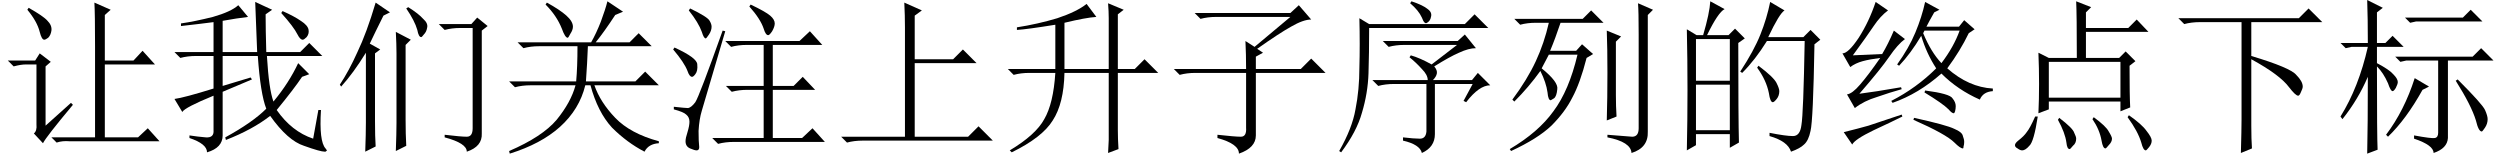 <?xml version='1.0' encoding='UTF-8'?>
<!-- This file was generated by dvisvgm 2.11.1 -->
<svg version='1.1' xmlns='http://www.w3.org/2000/svg' xmlns:xlink='http://www.w3.org/1999/xlink' width='157.5pt' height='9.68pt' viewBox='21.106 -72 157.5 9.68'>
<defs>
<path id='g0-1082' d='M4.471-8.49L5.578-7.998L5.127-7.67V-4.922H7.547L8.162-5.537L9.023-4.676H5.127V-.041H8.49L9.146-.697L10.049 .205H1.846Q1.312 .205 .861 .328L.492-.041H4.512V-6.932Q4.512-7.67 4.471-8.49Z'/>
<path id='g0-1083' d='M.738-7.506H8.326L8.941-8.121L9.803-7.26H5.332V-5.127Q7.793-4.389 8.162-3.937Q8.572-3.527 8.572-3.199Q8.572-3.076 8.449-2.83Q8.367-2.625 8.285-2.625Q8.121-2.625 7.711-3.158Q7.137-3.937 5.332-4.922V-.738Q5.332 .123 5.373 .697L4.676 .984Q4.717-.533 4.717-1.107V-7.26H2.092Q1.559-7.26 1.107-7.137L.738-7.506Z'/>
<path id='g0-1308' d='M4.717-8.203Q5.373-7.793 5.66-7.465Q5.988-7.178 5.906-6.891Q5.865-6.645 5.701-6.48Q5.578-6.316 5.537-6.316Q5.373-6.316 5.291-6.768Q5.127-7.342 4.594-8.121L4.717-8.203ZM6.645-7.137H8.695L9.064-7.547L9.721-7.014L9.352-6.727V-.246Q9.393 .574 8.408 .902Q8.408 .369 7.014 0V-.164Q8.039-.041 8.408-.041T8.777-.574V-6.891H7.998Q7.465-6.891 7.014-6.768L6.645-7.137ZM4.553-1.107Q4.553-.205 4.594 .533L3.937 .861Q3.979-.287 3.979-.902V-5.291Q3.979-5.865 3.937-6.645L4.881-6.152L4.553-5.824V-1.107ZM3.158-7.67Q2.584-6.521 2.297-5.906L2.953-5.537L2.625-5.291V-1.025Q2.625-.041 2.666 .574L2.01 .902Q2.051-.246 2.051-.943V-5.332Q1.271-4.061 .492-3.199L.41-3.322Q.984-4.184 1.518-5.373Q2.092-6.562 2.666-8.49L3.568-7.875L3.158-7.67Z'/>
<path id='g0-1955' d='M2.871-8.367L2.953-8.49Q3.773-8.039 4.184-7.67T4.594-6.973Q4.594-6.768 4.43-6.521Q4.307-6.275 4.266-6.275Q4.102-6.275 3.896-6.85Q3.568-7.67 2.871-8.367ZM5.537-5.742Q5.496-4.676 5.414-3.527H8.531L9.146-4.143L10.008-3.281H5.947Q6.316-2.215 7.26-1.23T10.008 .246V.369Q9.352 .41 9.105 .902Q7.998 .328 7.055-.615Q6.152-1.6 5.701-3.281H5.373Q5.004-1.764 3.773-.656Q2.584 .41 .615 1.025L.574 .861Q2.666-.041 3.568-1.107Q4.471-2.215 4.758-3.281H1.928Q1.395-3.281 .943-3.158L.574-3.527H4.799Q4.881-4.43 4.881-5.742H2.461Q1.928-5.742 1.477-5.619L1.107-5.988H5.742Q6.07-6.562 6.357-7.301Q6.645-8.08 6.768-8.572L7.752-7.916L7.26-7.711Q6.562-6.645 6.029-5.988H8.162L8.736-6.562L9.557-5.742H5.537Z'/>
<path id='g0-2119' d='M.902-7.465H5.209L5.742-7.998L6.521-7.219H3.814Q3.486-6.234 3.158-5.455H4.799L5.168-5.865L5.865-5.25L5.455-5.004Q5.045-3.404 4.553-2.502Q4.102-1.6 3.24-.738Q2.379 .082 .697 .861L.615 .738Q2.42-.328 3.363-1.641Q4.348-2.953 4.881-5.209H3.076Q2.871-4.799 2.625-4.348Q3.691-3.486 3.609-3.035Q3.568-2.584 3.404-2.461L3.199-2.338Q3.035-2.338 2.994-2.83Q2.912-3.445 2.543-4.184Q1.805-3.158 .902-2.256L.779-2.379Q1.723-3.65 2.256-4.799T3.076-7.219H2.256Q1.723-7.219 1.271-7.096L.902-7.465ZM6.727-1.066Q6.768-2.502 6.768-4.061T6.727-6.727L7.629-6.357L7.301-6.029V-2.666Q7.301-1.969 7.342-1.312L6.727-1.066ZM8.736-6.48Q8.736-7.957 8.695-8.449L9.639-8.039L9.311-7.711V-.369Q9.352 .656 8.285 .984Q8.244 .287 6.768 0V-.164Q7.916-.082 8.326-.041Q8.736-.041 8.736-.574V-6.48Z'/>
<path id='g0-2423' d='M.615 .82Q2.256-.164 2.789-1.148Q3.363-2.133 3.486-4.061H1.846Q1.312-4.061 .861-3.937L.492-4.307H3.486V-7.096Q1.723-6.809 1.066-6.768V-6.932Q2.379-7.137 3.609-7.506Q4.84-7.916 5.455-8.408L6.07-7.588Q5.414-7.547 4.061-7.219V-4.307H6.85V-7.506Q6.85-7.916 6.809-8.449L7.793-8.039L7.424-7.752V-4.307H8.49L9.105-4.922L9.967-4.061H7.424V-.451Q7.424 .082 7.465 .738L6.809 .984Q6.85 .328 6.85 .164V-4.061H4.061Q4.02-2.133 3.322-1.066Q2.666 0 .738 .943L.615 .82Z'/>
<path id='g0-4480' d='M1.764-7.834H7.793L8.326-8.326L9.105-7.424Q8.613-7.424 7.834-6.973Q7.096-6.562 5.701-5.578L6.07-5.332L5.619-5.086V-4.307H8.449L9.105-4.963L10.008-4.061H5.619V-.123Q5.619 .656 4.553 1.025Q4.553 .41 3.199 .041V-.164Q4.307-.041 4.676-.041T5.004-.615V-4.061H1.805Q1.271-4.061 .82-3.937L.451-4.307H5.004Q5.004-5.209 4.963-6.07L5.537-5.701L7.793-7.588H3.117Q2.584-7.588 2.133-7.465L1.764-7.834Z'/>
<path id='g0-5311' d='M1.641-7.506L2.256-7.137H8.285L8.9-7.752L9.762-6.891H2.256Q2.256-5.291 2.215-4.02Q2.174-2.789 1.805-1.559Q1.477-.369 .492 .943L.369 .861Q1.189-.574 1.395-1.764Q1.641-2.994 1.641-4.389Q1.682-5.824 1.641-7.506ZM4.922-8.572Q5.66-8.326 5.947-8.08Q6.234-7.875 6.152-7.588Q6.111-7.342 5.906-7.219Q5.742-7.096 5.578-7.547Q5.373-7.998 4.84-8.449L4.922-8.572ZM4.389 0Q5.086 .082 5.455 .082T5.865-.369V-3.363H3.814Q3.281-3.363 2.83-3.24L2.461-3.609H5.947Q5.947-3.937 5.578-4.307Q5.209-4.717 4.799-5.045L4.881-5.168Q5.455-5.004 6.193-4.594L7.793-5.824H4.471Q3.937-5.824 3.486-5.701L3.117-6.07H7.834L8.285-6.48L8.982-5.619Q8.531-5.619 7.916-5.332Q7.342-5.086 6.357-4.471Q6.562-4.225 6.521-4.02T6.275-3.609H8.736L9.105-4.061L9.885-3.281Q9.187-3.281 8.367-2.215L8.203-2.297L8.777-3.363H6.398V-.205Q6.398 .615 5.578 .984Q5.455 .451 4.389 .205V0Z'/>
<path id='g0-6209' d='M1.436-.123Q1.969-.041 2.461 0Q2.994 .041 2.953-.451V-2.625Q1.148-1.887 .984-1.6L.492-2.42Q1.107-2.502 2.953-3.076V-5.127H1.846Q1.312-5.127 .861-5.004L.492-5.373H2.953V-7.26Q2.01-7.137 .902-7.014V-7.178Q1.764-7.301 2.912-7.588Q4.061-7.916 4.512-8.326L5.127-7.588Q4.43-7.506 3.527-7.342V-5.373H5.701Q5.619-7.67 5.578-8.531L6.645-8.039L6.234-7.752Q6.234-6.809 6.275-5.373H8.408L8.982-5.947L9.803-5.127H6.316Q6.439-3.035 6.727-2.256Q7.711-3.445 8.285-4.676L8.982-3.979L8.531-3.814Q8.039-3.076 6.932-1.723Q7.875-.369 9.229 .082L9.557-1.723H9.721Q9.598 .246 10.008 .697Q10.09 .779 10.09 .861Q10.09 .861 10.049 .861Q10.049 .902 9.967 .902Q9.68 .902 8.654 .533Q7.629 .205 6.521-1.354Q5.414-.492 3.732 .164L3.691 0Q5.414-.943 6.275-1.805Q5.906-2.748 5.742-5.127H3.527V-3.24L5.291-3.773L5.373-3.65L3.527-2.871V-.123Q3.527 .656 2.543 .943Q2.543 .41 1.436 .041V-.123ZM7.301-7.957Q8.039-7.629 8.449-7.342Q8.9-7.055 8.941-6.768Q8.982-6.521 8.818-6.316Q8.654-6.152 8.572-6.152Q8.408-6.152 8.244-6.48Q7.998-6.973 7.219-7.834L7.301-7.957Z'/>
<path id='g0-7735' d='M7.834-3.65Q9.393-2.092 9.557-1.723T9.721-1.148Q9.721-.861 9.557-.615T9.352-.369Q9.146-.369 8.982-1.066Q8.695-2.01 7.711-3.568L7.834-3.65ZM4.512-7.547H8.162L8.654-8.039L9.393-7.301H5.209L4.84-7.219L4.512-7.547ZM5.086-.123Q6.193 .082 6.398 .041T6.604-.287V-4.84H4.594L4.225-4.758L3.896-5.086H8.777L9.311-5.619L10.09-4.84H7.219V.041Q7.178 .697 6.316 .984Q6.316 .492 5.086 .082V-.123ZM5.127-3.732L6.029-3.199L5.619-2.994Q4.594-1.148 3.445-.041L3.322-.164Q4.471-1.682 5.127-3.732ZM2.748-4.471Q2.748-.041 2.789 .779L2.133 1.025Q2.174-.738 2.174-3.814Q1.559-2.379 .574-1.148L.451-1.312Q1.6-3.158 2.174-5.701H1.148L.779-5.619L.451-5.947H2.174Q2.174-7.506 2.133-8.654L3.117-8.162L2.748-7.875V-5.947H3.281L3.732-6.398L4.43-5.701H2.748V-4.676Q3.527-4.266 3.773-3.979Q4.061-3.691 4.061-3.486Q4.061-3.363 3.937-3.117Q3.814-2.912 3.732-2.912Q3.609-2.912 3.445-3.404Q3.158-4.061 2.748-4.471Z'/>
<path id='g0-8984' d='M5.291-8.367Q6.234-7.916 6.521-7.67T6.809-7.178Q6.809-6.973 6.645-6.686Q6.48-6.439 6.398-6.439Q6.234-6.439 6.111-6.85Q5.906-7.465 5.209-8.244L5.291-8.367ZM3.691-6.07H8.367L9.023-6.686L9.803-5.824H6.686V-3.24H7.998L8.572-3.814L9.352-2.994H6.686V.041H8.531L9.187-.574L9.967 .287H4.225Q3.691 .287 3.24 .41L2.871 .041H6.111V-2.994H5.086Q4.553-2.994 4.102-2.871L3.732-3.24H6.111V-5.824H5.045Q4.512-5.824 4.061-5.701L3.691-6.07ZM3.691-6.686Q2.379-2.256 2.215-1.682Q2.051-1.148 2.01-.41Q2.01 .287 2.051 .615Q2.051 .82 1.887 .82Q1.764 .82 1.477 .697T1.189 .246Q1.189 .041 1.312-.328Q1.436-.738 1.436-.984Q1.436-1.271 1.23-1.436Q1.066-1.6 .451-1.764V-1.928Q1.189-1.846 1.354-1.846Q1.559-1.887 1.805-2.215Q2.051-2.584 3.527-6.727L3.691-6.686ZM.492-5.66Q1.928-5.004 1.928-4.594Q1.969-4.184 1.805-3.979Q1.682-3.814 1.6-3.814Q1.436-3.814 1.312-4.184Q1.107-4.717 .41-5.537L.492-5.66ZM1.477-8.121Q2.584-7.588 2.707-7.342Q2.83-7.137 2.83-6.973Q2.83-6.727 2.666-6.48T2.461-6.234Q2.338-6.234 2.215-6.645Q2.01-7.219 1.395-7.998L1.477-8.121Z'/>
<path id='g0-9961' d='M3.076-4.758V-2.502H7.588V-4.758H3.076ZM2.42-1.518Q2.461-2.379 2.461-3.363T2.42-5.332L3.076-5.004H4.84Q4.84-7.752 4.799-8.572L5.742-8.203L5.414-7.875V-6.891H8.08L8.613-7.424L9.352-6.645H5.414V-5.004H7.506L7.916-5.414L8.531-4.799L8.162-4.512Q8.162-2.584 8.203-1.887L7.588-1.641V-2.256H3.076V-1.764L2.42-1.518ZM2.215-1.312H2.379Q2.133 .287 1.846 .533Q1.6 .82 1.395 .82Q1.271 .82 1.107 .697Q.943 .615 .943 .492T1.148 .205Q1.518-.082 1.682-.328Q1.887-.574 2.215-1.312ZM3.65-1.107L3.732-1.23Q4.594-.574 4.676-.287Q4.799-.041 4.799 .082Q4.799 .369 4.594 .533Q4.43 .738 4.389 .738Q4.225 .738 4.184 .328Q4.102-.287 3.65-1.107ZM5.824-1.148L5.906-1.271Q6.686-.697 6.85-.369Q7.055-.041 7.055 .082Q7.055 .287 6.85 .492Q6.686 .697 6.645 .697Q6.48 .697 6.398 .205Q6.275-.492 5.824-1.148ZM8.039-1.271L8.121-1.395Q8.941-.82 9.229-.41Q9.557 0 9.557 .205T9.393 .615T9.187 .82Q9.023 .82 8.9 .328Q8.695-.369 8.039-1.271Z'/>
<path id='g0-11444' d='M1.846-6.193V-3.568H3.979V-6.193H1.846ZM1.846-3.322V-.451H3.979V-3.322H1.846ZM4.512-5.947Q4.512-1.148 4.553 .328L3.979 .656V-.205H1.846V.492L1.271 .82Q1.312-1.107 1.312-2.994Q1.312-4.922 1.271-6.809L1.887-6.439H2.297Q2.707-7.834 2.748-8.572L3.65-8.08Q3.24-7.875 2.543-6.439H3.896L4.307-6.85L4.922-6.234L4.512-5.947ZM6.521-8.531L7.424-7.998Q7.096-7.793 6.398-6.316H8.613L9.064-6.768L9.68-6.152L9.311-5.865Q9.229-1.066 9.064-.41Q8.941 .205 8.654 .451Q8.408 .697 7.834 .902Q7.629 .246 6.48-.082V-.287Q7.506-.082 7.957-.082T8.49-.779Q8.613-1.477 8.695-6.07H6.316Q5.578-4.881 4.758-4.061L4.635-4.143Q5.496-5.455 5.906-6.48T6.521-8.531ZM5.783-4.512Q6.768-3.773 6.932-3.404Q7.096-3.076 7.096-2.912Q7.096-2.625 6.932-2.42T6.686-2.215Q6.521-2.215 6.439-2.789Q6.275-3.609 5.701-4.389L5.783-4.512Z'/>
<path id='g0-13560' d='M8.531-6.562Q7.998-5.455 7.178-4.348Q8.531-3.158 10.049-3.076V-2.912Q9.434-2.871 9.229-2.379Q7.834-2.994 6.809-4.02Q5.373-2.748 3.732-2.174L3.65-2.297Q5.25-3.117 6.48-4.348Q5.865-5.291 5.537-6.398Q4.881-5.291 4.143-4.512L4.02-4.594Q4.758-5.619 5.168-6.604T5.783-8.531L6.686-8.039L6.357-7.875Q6.029-7.301 5.865-6.973H7.916L8.244-7.383L8.9-6.809L8.531-6.562ZM5.783-2.953Q7.342-2.748 7.506-2.461Q7.711-2.215 7.711-1.969Q7.711-1.805 7.67-1.641Q7.629-1.518 7.588-1.518Q7.465-1.518 7.26-1.764Q6.891-2.133 5.742-2.83L5.783-2.953ZM5.086-1.23Q7.137-.779 7.629-.533Q8.121-.328 8.162-.082Q8.244 .123 8.244 .287T8.203 .574Q8.203 .697 8.162 .697Q7.998 .697 7.629 .328Q7.096-.205 5.045-1.107L5.086-1.23ZM5.742-6.727L5.66-6.562Q6.152-5.373 6.809-4.676Q7.588-5.701 7.957-6.727H5.742ZM1.23-5.168L3.076-5.25Q3.445-5.865 3.814-6.727L4.512-6.193Q4.061-5.865 3.527-5.086T1.641-2.748Q2.625-2.871 4.266-3.158L4.307-3.035Q3.568-2.83 2.748-2.543Q1.928-2.297 1.354-1.846L.861-2.707Q1.189-2.748 1.682-3.322Q2.215-3.937 2.953-5.004Q2.297-4.922 1.846-4.799T1.066-4.43L.574-5.291Q.943-5.291 1.6-6.275Q2.256-7.301 2.666-8.531L3.445-7.998Q2.953-7.629 2.543-7.014T1.23-5.168ZM1.189 .451L.656-.328Q1.641-.574 2.215-.738Q2.83-.943 4.307-1.436L4.348-1.312Q3.691-.984 2.543-.451Q1.354 .123 1.189 .451Z'/>
<path id='g0-16857' d='M1.723-8.039L1.805-8.162Q2.748-7.629 2.994-7.342Q3.281-7.055 3.24-6.727Q3.199-6.439 3.035-6.275Q2.871-6.152 2.789-6.152Q2.625-6.152 2.502-6.645Q2.338-7.301 1.723-8.039ZM.492-4.84H2.215L2.502-5.291L3.199-4.758L2.871-4.471V-.738L4.471-2.174L4.594-2.051Q2.912-.041 2.707 .369L2.133-.246Q2.338-.41 2.297-.82V-4.594H1.641Q1.312-4.594 .861-4.471L.492-4.84ZM5.947-8.49L6.973-8.039L6.604-7.711V-4.84H8.408L8.982-5.455L9.762-4.594H6.604V0H8.695L9.311-.574L10.049 .246H4.389Q3.937 .205 3.568 .328L3.24 0H5.988V-5.742Q5.988-7.793 5.947-8.49Z'/>
</defs>
<g id='page1'>
<use x='21.106' y='-63.346' xlink:href='#g0-16857'/>
<use x='31.606' y='-63.346' xlink:href='#g0-6209'/>
<use x='42.106' y='-63.346' xlink:href='#g0-1308'/>
<use x='52.606' y='-63.346' xlink:href='#g0-1955'/>
<use x='63.106' y='-63.346' xlink:href='#g0-8984'/>
<use x='73.606' y='-63.346' xlink:href='#g0-1082'/>
<use x='84.106' y='-63.346' xlink:href='#g0-2423'/>
<use x='94.606' y='-63.346' xlink:href='#g0-4480'/>
<use x='105.106' y='-63.346' xlink:href='#g0-5311'/>
<use x='115.606' y='-63.346' xlink:href='#g0-2119'/>
<use x='126.106' y='-63.346' xlink:href='#g0-11444'/>
<use x='136.606' y='-63.346' xlink:href='#g0-13560'/>
<use x='147.106' y='-63.346' xlink:href='#g0-9961'/>
<use x='157.606' y='-63.346' xlink:href='#g0-1083'/>
<use x='168.106' y='-63.346' xlink:href='#g0-7735'/>
</g>
</svg>